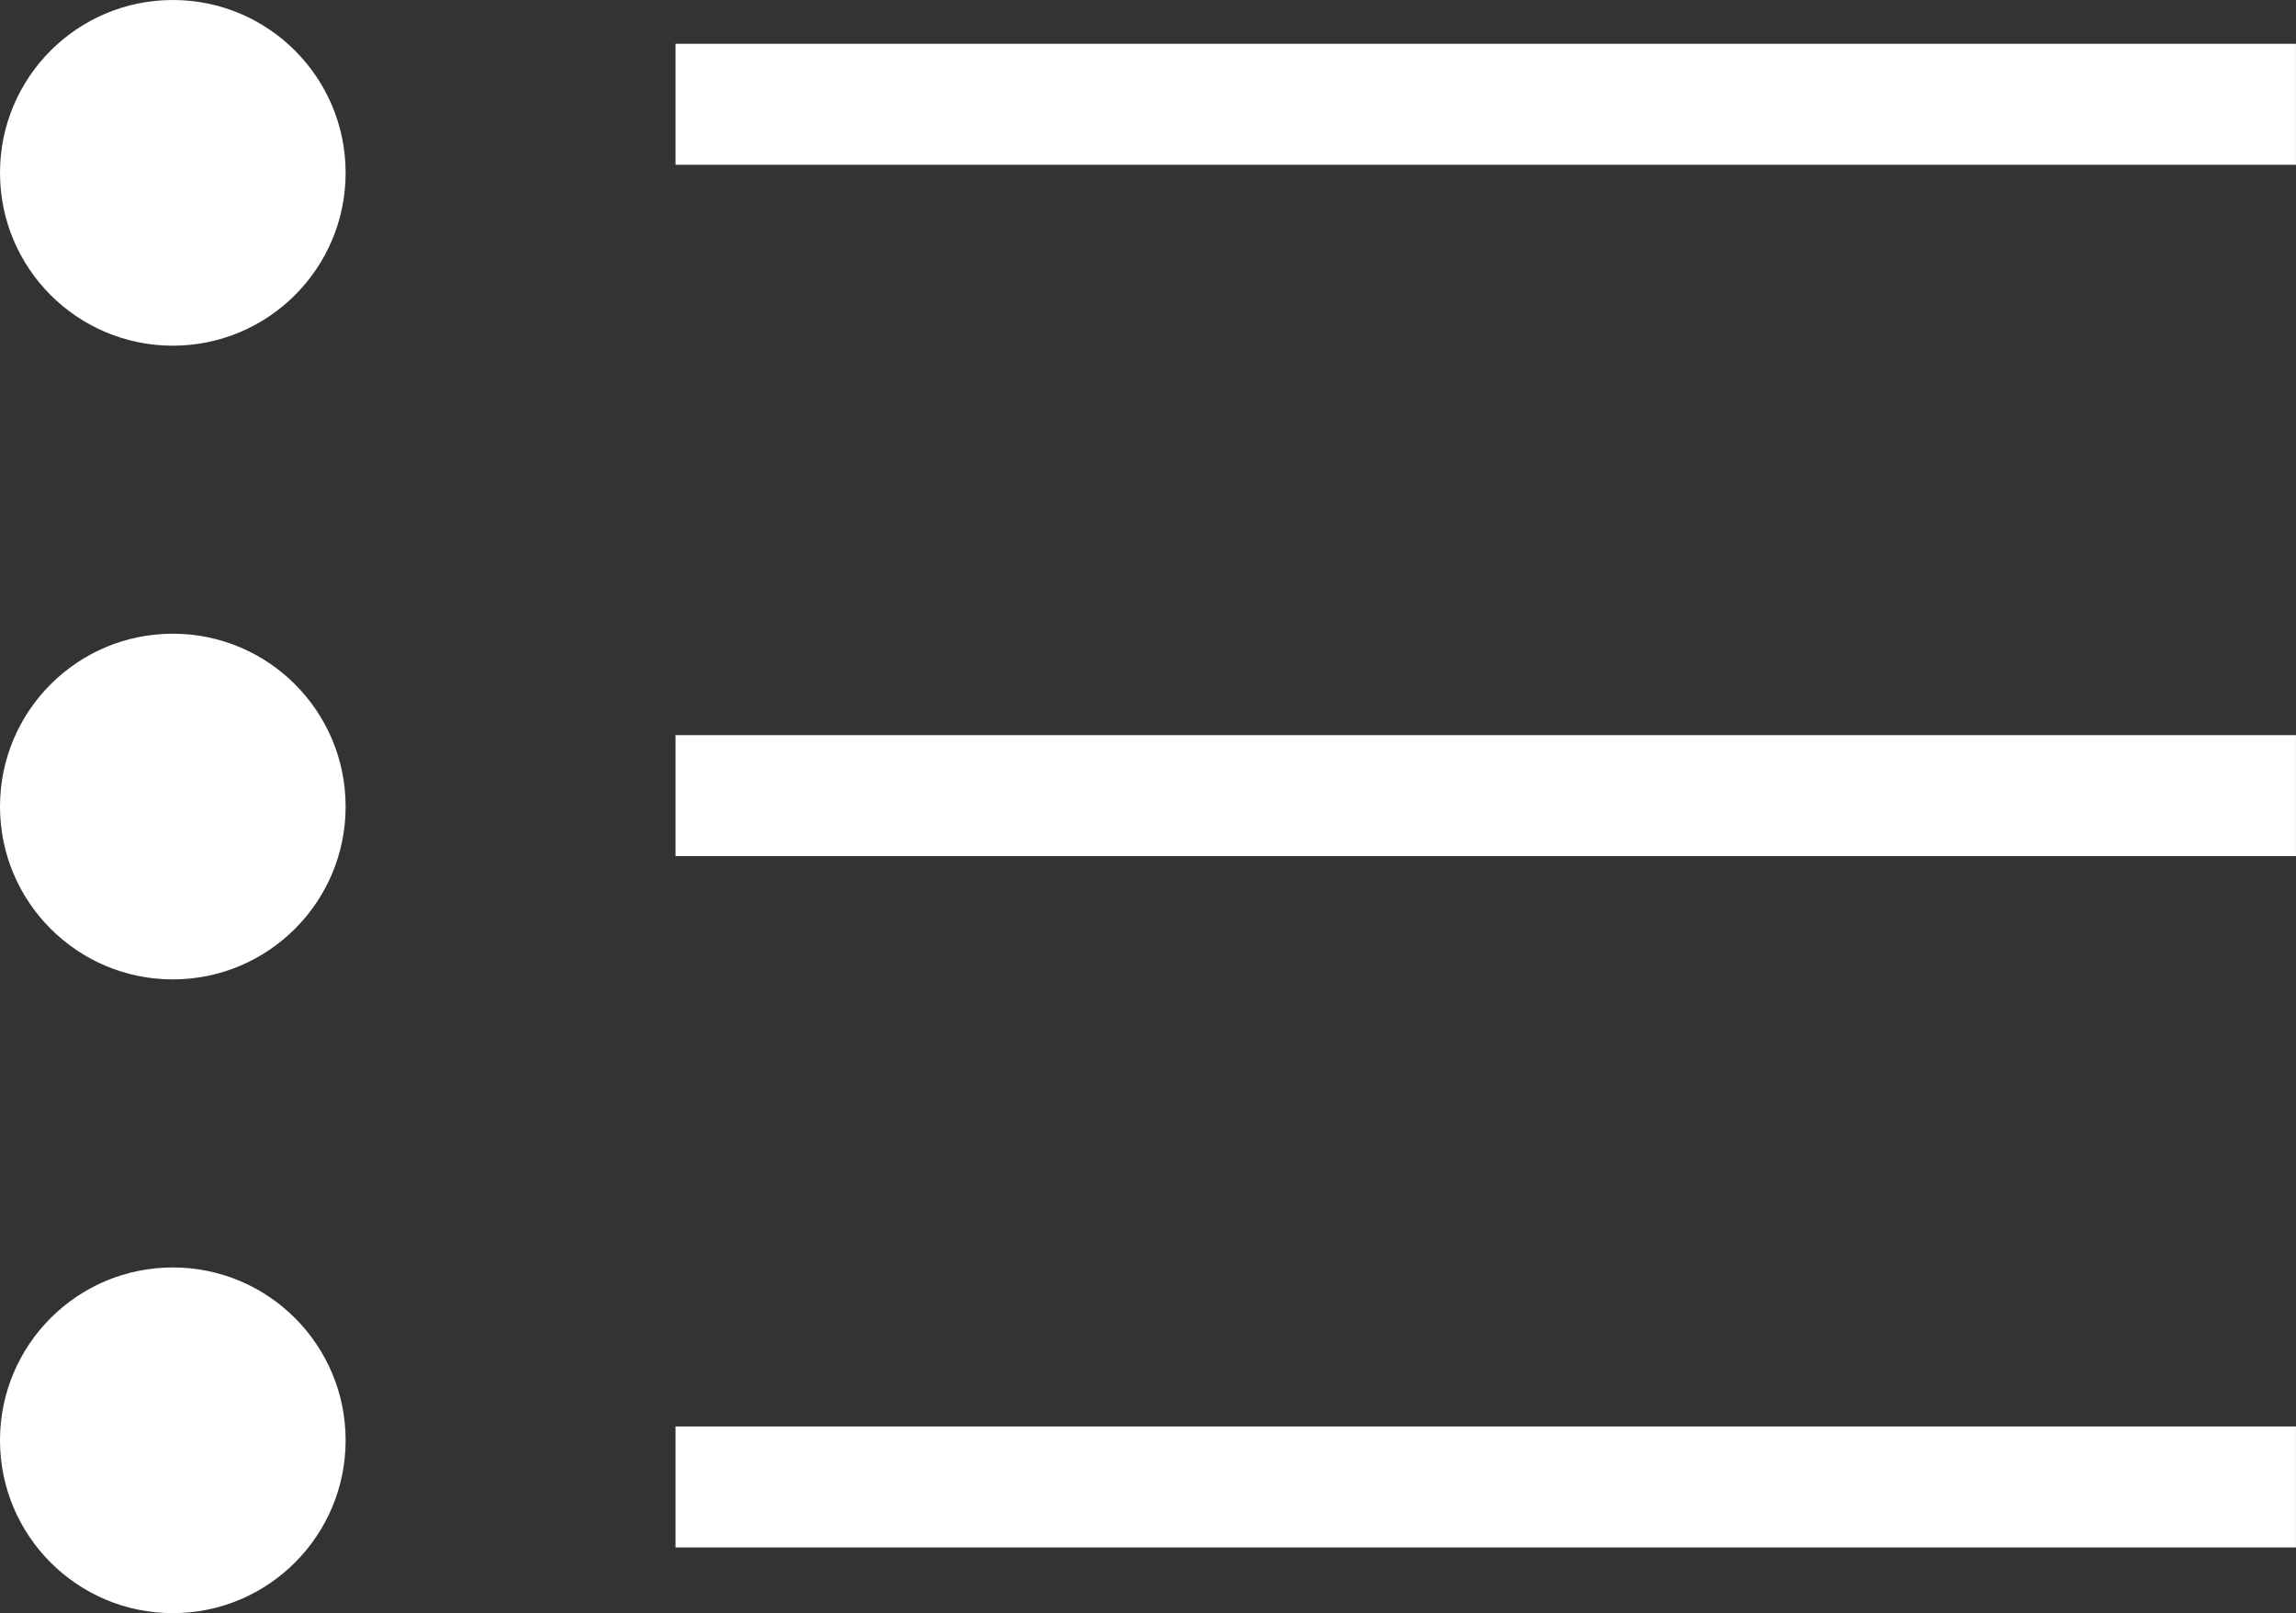<svg xmlns="http://www.w3.org/2000/svg" id="prefix__Group_3" width="56.944" height="40" data-name="Group 3" viewBox="0 0 56.944 40">
    <rect x="0" y="0" width="56.944" height="40" fill="#333333" stroke="none"/>
    <defs>
        <style>
            .prefix__cls-1{fill:none;stroke:#fff;stroke-linecap:square;stroke-miterlimit:10;stroke-width:3px}.prefix__cls-2{fill:#fff}
        </style>
    </defs>
    <g id="prefix__Group" transform="translate(17.143)">
        <path id="prefix__Line" d="M1.111 2.586H38.3" class="prefix__cls-1"/>
        <path id="prefix__Line_Copy" d="M1.111 2.586H38.3" class="prefix__cls-1" data-name="Line Copy" transform="translate(0 17.143)"/>
        <path id="prefix__Line_Copy_2" d="M1.111 2.586H38.3" class="prefix__cls-1" data-name="Line Copy 2" transform="translate(0 34.286)"/>
    </g>
    <circle id="prefix__Oval" cx="4.286" cy="4.286" r="4.286" class="prefix__cls-2"/>
    <circle id="prefix__Oval_Copy" cx="4.286" cy="4.286" r="4.286" class="prefix__cls-2" data-name="Oval Copy" transform="translate(0 15.714)"/>
    <circle id="prefix__Oval_Copy_2" cx="4.286" cy="4.286" r="4.286" class="prefix__cls-2" data-name="Oval Copy 2" transform="translate(0 31.429)"/>
</svg>
